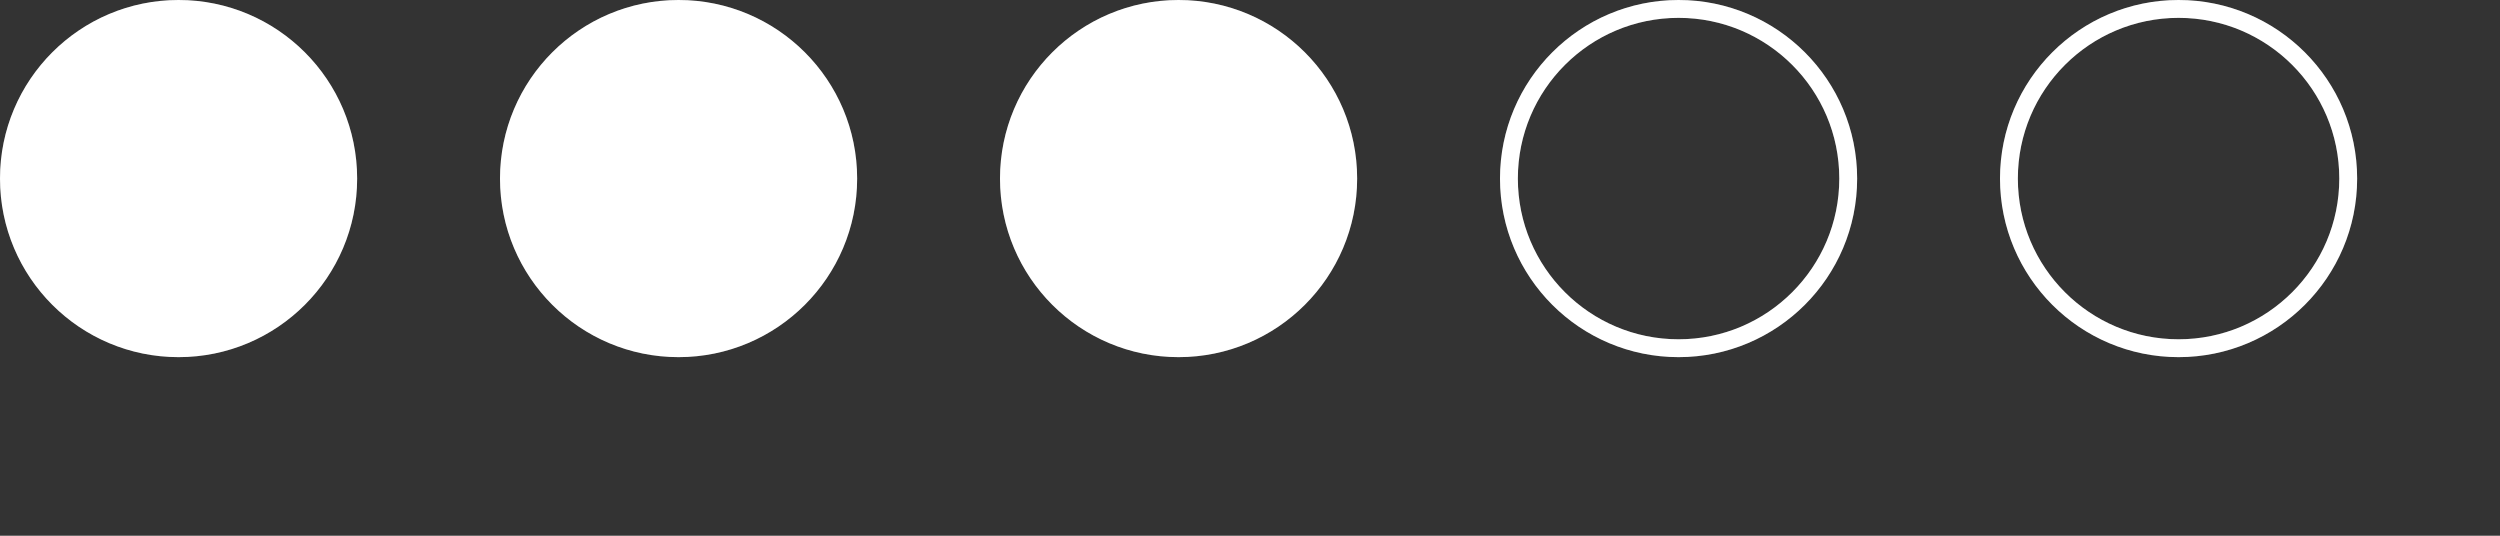 <svg width="140" height="30" viewBox="0 0 140 30" fill="none" xmlns="http://www.w3.org/2000/svg">
<rect x="0" y="0" width="140" height="30" fill="#333333" stroke="none"/>
<circle cx="10" cy="10" r="9.5" fill="white"/>
<circle cx="10" cy="10" r="9.5" stroke="white"/>
<circle cx="10" cy="10" r="9.5" stroke="white" stroke-opacity="0.2"/>
<circle cx="38" cy="10" r="9.5" fill="white"/>
<circle cx="38" cy="10" r="9.5" stroke="white"/>
<circle cx="38" cy="10" r="9.5" stroke="white" stroke-opacity="0.2"/>
<circle cx="66" cy="10" r="9.5" fill="white"/>
<circle cx="66" cy="10" r="9.5" stroke="white"/>
<circle cx="66" cy="10" r="9.5" stroke="white" stroke-opacity="0.2"/>
<circle cx="94" cy="10" r="9.5" stroke="white"/>
<circle cx="94" cy="10" r="9.5" stroke="white" stroke-opacity="0.2"/>
<circle cx="122" cy="10" r="9.5" stroke="white"/>
<circle cx="122" cy="10" r="9.5" stroke="white" stroke-opacity="0.2"/>
</svg>
